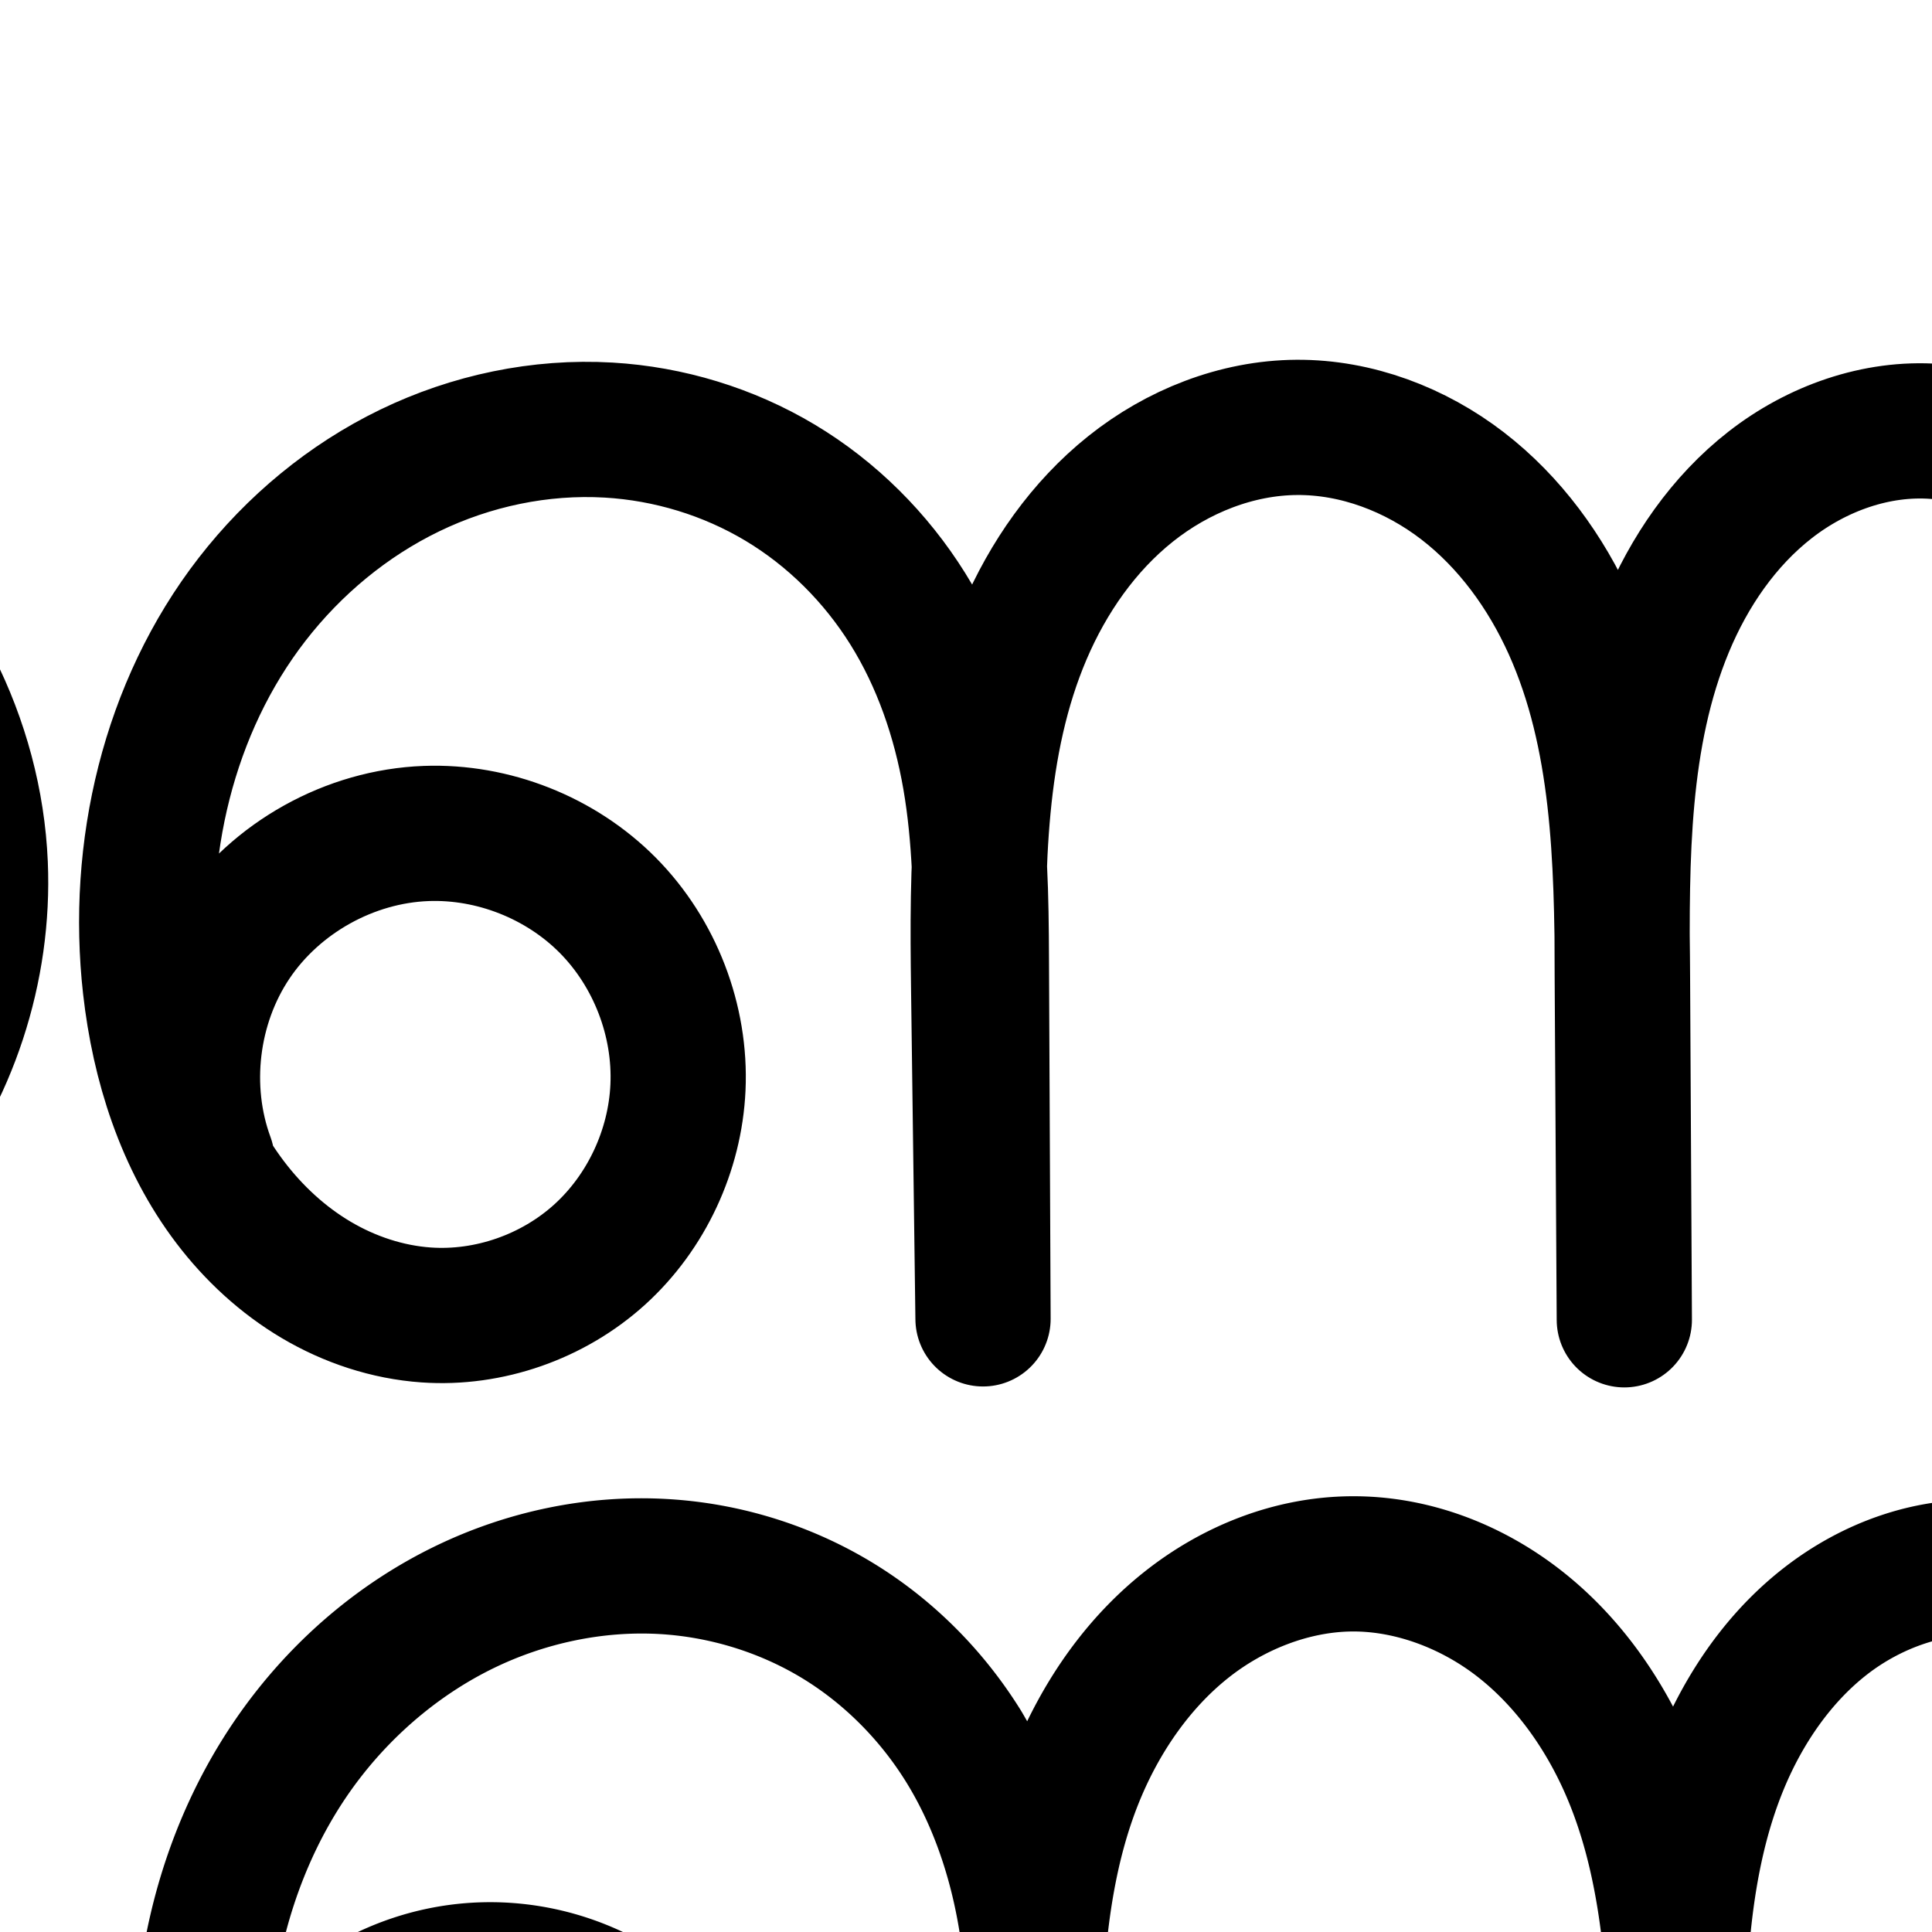 <?xml version="1.0" encoding="UTF-8" standalone="no"?>
<!-- Created with Inkscape (http://www.inkscape.org/) -->

<svg
   xmlns:dc="http://purl.org/dc/elements/1.1/"
   xmlns:cc="http://creativecommons.org/ns#"
   xmlns:rdf="http://www.w3.org/1999/02/22-rdf-syntax-ns#"
   xmlns:svg="http://www.w3.org/2000/svg"
   xmlns="http://www.w3.org/2000/svg"
   xmlns:sodipodi="http://sodipodi.sourceforge.net/DTD/sodipodi-0.dtd"
   xmlns:inkscape="http://www.inkscape.org/namespaces/inkscape"
   version="1.1"
   width="2000"
   height="2000"
   id="svg2992"
   inkscape:version="0.91 r13725"
   sodipodi:docname="ണ്ഡ.svg">
  <sodipodi:namedview
     pagecolor="#ffffff"
     bordercolor="#666666"
     borderopacity="1"
     objecttolerance="10"
     gridtolerance="10"
     guidetolerance="10"
     inkscape:pageopacity="0"
     inkscape:pageshadow="2"
     inkscape:window-width="1366"
     inkscape:window-height="704"
     id="namedview7"
     showgrid="true"
     inkscape:zoom="0.085"
     inkscape:cx="743.62801"
     inkscape:cy="585.18012"
     inkscape:window-x="-4"
     inkscape:window-y="0"
     inkscape:window-maximized="1"
     inkscape:current-layer="layer1"
     showguides="true"
     inkscape:guide-bbox="true">
    <inkscape:grid
       type="xygrid"
       id="grid2984" />
    <sodipodi:guide
       orientation="0,1"
       position="-2000,1600"
       id="guide2984" />
    <sodipodi:guide
       orientation="0,1"
       position="4320,640"
       id="guide2986"
       inkscape:label=""
       inkscape:color="rgb(0,0,255)" />
  </sodipodi:namedview>
  <defs
     id="defs5498">
    <inkscape:path-effect
       effect="spiro"
       id="path-effect4372-5-9-5-9"
       is_visible="true" />
    <inkscape:path-effect
       effect="spiro"
       id="path-effect4372-52-4-6-8"
       is_visible="true" />
    <inkscape:path-effect
       effect="spiro"
       id="path-effect4372-5-9-5-9-5"
       is_visible="true" />
    <inkscape:path-effect
       effect="spiro"
       id="path-effect4372-52-4-6-8-1"
       is_visible="true" />
    <inkscape:path-effect
       is_visible="true"
       id="path-effect4372-5-9-5-9-3-0-5-8-3"
       effect="spiro" />
    <inkscape:path-effect
       effect="spiro"
       id="path-effect4372-52-4-6-8-7-9-3"
       is_visible="true" />
    <inkscape:path-effect
       effect="spiro"
       id="path-effect4372-52-4-6-8-7-9-3-0"
       is_visible="true" />
    <inkscape:path-effect
       effect="spiro"
       id="path-effect4372-52-4-6-8-7-9-3-5"
       is_visible="true" />
    <inkscape:path-effect
       effect="spiro"
       id="path-effect4372-52-4-6-8-7-9-3-5-3"
       is_visible="true" />
  </defs>
  <g
     transform="translate(0,1000)"
     id="layer1">
    <path
       style="fill:none;fill-rule:evenodd;stroke:#000000;stroke-width:140;stroke-linecap:round;stroke-linejoin:round;stroke-miterlimit:4;stroke-dasharray:none;stroke-opacity:1"
       d="m 3086.075,-550.712 c 131.066,-23.659 271.684,12.018 375.619,95.299 103.934,83.281 169.405,212.741 174.885,345.813 4.604,111.797 -32.618,224.936 -103.191,311.764 -70.573,86.829 -173.951,146.462 -284.544,163.46 -65.885,10.126 -134.35,5.287 -197.282,-16.688 -62.932,-21.975 -119.747,-61.249 -162.321,-112.54 -42.574,-51.291 -70.407,-113.931 -84.649,-179.05 -14.241,-65.119 -15.039,-132.327 -14.989,-198.985 l 0.308,-415.859 -0.101,415.35 c -0.025,104.565 0.929,211.511 -32.755,310.502 -16.842,49.496 -42.811,96.497 -79.85,133.396 -37.039,36.899 -85.743,63.195 -137.768,68.368 -43.488,4.324 -88.033,-6.313 -125.895,-28.139 -37.862,-21.826 -68.991,-54.522 -91.211,-92.155 -22.22,-37.632 -35.65,-79.999 -43.015,-123.077 -7.365,-43.077 -8.762,-86.923 -9.955,-130.609 l -3.158,-115.6 c -2.553,-93.427 -7.473,-189.768 -48.123,-273.926 -20.325,-42.079 -49.237,-80.359 -86.127,-109.045 -36.89,-28.686 -81.851,-47.484 -128.454,-50.943 -61.102,-4.536 -122.647,17.6 -170.976,55.26 -48.33,37.661 -84.022,89.991 -107.493,146.588 -46.941,113.194 -46.394,239.634 -45.661,362.173 l 2.126,355.602 -1.899,-353.773 c -0.663,-123.57 -3.154,-251.176 -53.875,-363.859 -25.36,-56.341 -62.685,-107.924 -111.632,-145.63 -48.947,-37.706 -109.828,-60.933 -171.613,-60.549 -62.324,0.387 -123.412,24.791 -172.121,63.675 -48.709,38.883 -85.38,91.63 -109.868,148.944 -48.974,114.627 -49.01,243.373 -47.368,368.014 l 4.51,342.206 -1.709,-373.255 c -0.286,-62.506 -1.096,-125.324 -11.77,-186.912 -10.674,-61.589 -31.29,-121.837 -64.386,-174.863 -33.095,-53.026 -78.526,-98.442 -132.157,-130.549 -53.631,-32.107 -115.148,-50.816 -177.548,-54.468 -70.711,-4.138 -142.248,10.979 -205.993,41.862 -63.745,30.882 -119.665,77.336 -163.069,133.311 -86.808,111.951 -121.236,260.118 -105.393,400.893 8.987,79.863 34.12,159.37 82.757,223.349 24.318,31.99 54.358,59.796 88.935,80.268 34.577,20.472 73.73,33.503 113.814,36.32 65.082,4.574 131.552,-18.801 179.847,-62.666 48.295,-43.865 77.887,-107.535 80.876,-172.709 C 705.01,56.578 678.01,-13.56 629.198,-62.822 580.387,-112.083 510.498,-139.725 441.196,-137.176 362.146,-134.269 285.559,-91.599 241.487,-25.909 197.416,39.78 186.975,126.829 214.261,201.077"
       id="path4370-92-6-1-7-5-7-8"
       inkscape:path-effect="#path-effect4372-52-4-6-8-7-9-3"
       inkscape:original-d="m 3086.0748,-550.71246 c 340.6382,-16.874 525.7526,207.27397 550.5037,441.11156 21.5197,203.308443 -183.3587,469.9715 -387.7354,475.22421 -228.0132,5.86019 -462.0696,-454.938004 -459.2412,-507.2639 l 0.3077,-415.85897 -0.1014,415.34977 c -4.6461,117.956396 -61.0068,496.05116 -250.3733,512.266 -153.2077,13.11868 -266.4812,-242.39269 -270.0763,-373.980004 l -3.1583,-115.600076 c -4.5021,-164.78795 -127.9645,-443.84818 -262.7044,-433.91471 -215.0986,27.43397 -324.2025,363.92596 -324.1302,564.021196 l 2.1264,355.601694 -1.8991,-353.772994 c -1.236,-230.241806 -116.3738,-572.034056 -337.119,-570.037386 -222.504,2.01258 -330.553,421.26177 -329.356,580.631886 l 4.5102,342.205994 -1.7086,-373.2548943 c 0,-99.9999957 -162.93767,-538.4905257 -385.86007,-546.7923357 -248.59355,-9.25783 -475.65166,327.30283 -474.4558,576.065836 0.71135,147.974014 137.88208,329.745524 285.5064,339.937394 116.80561,8.06417 257.46663,-118.33593 260.7224,-235.3743 C 705.2648,2.4706696 564.07094,-148.8783 441.19633,-137.17638 306.0322,-124.30407 214.26053,201.07721 214.26053,201.07721"
       inkscape:connector-curvature="0"
       sodipodi:nodetypes="caacccasscscsasccaaaaac" />
    <path
       style="color:#000000;font-style:normal;font-variant:normal;font-weight:normal;font-stretch:normal;font-size:medium;line-height:normal;font-family:sans-serif;text-indent:0;text-align:start;text-decoration:none;text-decoration-line:none;text-decoration-style:solid;text-decoration-color:#000000;letter-spacing:normal;word-spacing:normal;text-transform:none;direction:ltr;block-progression:tb;writing-mode:lr-tb;baseline-shift:baseline;text-anchor:start;white-space:normal;clip-rule:nonzero;display:inline;overflow:visible;visibility:visible;opacity:1;isolation:auto;mix-blend-mode:normal;color-interpolation:sRGB;color-interpolation-filters:linearRGB;solid-color:#000000;solid-opacity:1;fill:#000000;fill-opacity:1;fill-rule:evenodd;stroke:none;stroke-width:140;stroke-linecap:round;stroke-linejoin:round;stroke-miterlimit:4;stroke-dasharray:none;stroke-dashoffset:0;stroke-opacity:1;color-rendering:auto;image-rendering:auto;shape-rendering:auto;text-rendering:auto;enable-background:accumulate"
       d="m 3216.6,548.543 c -28.703,0.441 -57.441,3.191 -85.9,8.328 a 70.007,70.007 0 1 0 24.869,137.773 c 110.347,-19.919 231.908,10.923 319.412,81.039 87.504,70.116 144.103,182.031 148.717,294.066 3.886,94.359 -28.173,191.653 -87.572,264.734 -59.364,73.038 -148.088,124.164 -240.857,138.422 -55.379,8.511 -112.538,4.232 -163.57,-13.588 -50.805,-17.741 -97.293,-49.907 -131.535,-91.16 -34.261,-41.276 -57.953,-93.623 -70.129,-149.299 -10.982,-50.215 -12.96,-105.675 -13.232,-164.352 -0.01,-6.651 0.065,-13.602 0.066,-20.17 l 0.102,-415.297 0,-0.018 0,-0.035 a 70.007,70.007 0 0 0 -140,-0.068 l 0,0.033 -0.309,415.824 c -0,5.422 0.082,11.072 0.092,16.559 -0.143,98.574 -1.88,191.503 -28.908,270.938 -14.126,41.515 -35.411,78.885 -62.984,106.354 -27.084,26.981 -62.226,45.015 -95.291,48.303 -27.558,2.74 -58.204,-4.251 -84.01,-19.127 -26.039,-15.011 -49.203,-38.83 -65.894,-67.1 -16.804,-28.46 -28.026,-62.625 -34.293,-99.283 -6.283,-36.75 -7.793,-77.251 -8.98,-120.725 l -3.158,-115.6 c -2.584,-94.568 -6.276,-201.455 -55.064,-302.461 -24.401,-50.518 -59.469,-97.526 -106.189,-133.857 a 70.007,70.007 0 0 0 0,-0.002 c -46.95,-36.509 -104.286,-60.893 -166.242,-65.492 -81.33,-6.037 -158.617,22.657 -219.184,69.854 -50.27,39.172 -87.728,89.557 -114.623,143.521 C 1703.341,712.767 1664.442,662.963 1613.863,624 c -60.167,-46.349 -135.152,-75.589 -214.766,-75.094 -80.312,0.499 -155.508,31.19 -215.357,78.967 -52.756,42.114 -92.35,96.046 -120.396,153.965 -2.375,-4.065 -4.635,-8.178 -7.139,-12.189 -38.825,-62.206 -91.941,-115.444 -155.584,-153.545 -63.589,-38.069 -135.772,-59.979 -209.414,-64.289 -83.386,-4.88 -166.43,12.812 -240.602,48.746 -74.076,35.888 -138.114,89.251 -187.867,153.414 -99.643,128.504 -137.35,294.217 -119.637,451.615 10.032,89.144 38.078,180.91 96.592,257.883 29.299,38.541 65.804,72.565 108.998,98.139 43.305,25.64 92.606,42.262 144.57,45.914 85.043,5.976 169.022,-23.639 231.818,-80.676 62.715,-56.963 99.876,-137.107 103.738,-221.318 4.107,-89.567 -29.728,-177.461 -92.838,-241.152 -63.11,-63.692 -150.694,-98.333 -240.299,-95.037 -79.694,2.931 -155.096,35.857 -211.613,90.344 11.192,-80.568 41.089,-157.74 89.307,-219.924 37.055,-47.788 84.856,-87.332 138.27,-113.209 53.319,-25.831 113.349,-38.373 171.385,-34.977 51.158,2.994 102.009,18.501 145.682,44.646 43.618,26.113 81.363,63.706 108.729,107.553 27.399,43.9 45.401,95.54 54.797,149.754 4.47,25.791 7.016,52.648 8.527,80.367 -1.468,43.151 -1.12,85.634 -0.58,126.562 l 4.51,342.205 a 70.007,70.007 0 0 0 139.992,-1.242 l -1.707,-373.254 c -0.134,-29.281 -0.436,-59.47 -1.81,-90.25 3.105,-79.288 12.969,-153.875 40.748,-218.893 20.663,-48.363 51.193,-91.426 89.168,-121.74 37.568,-29.99 84.548,-48.107 128.885,-48.383 43.956,-0.273 90.733,16.944 128.459,46.006 38.125,29.369 69.145,71.424 90.518,118.906 38.138,84.728 45.614,186.639 47.279,294.434 0.045,13.207 0.124,26.359 0.201,39.283 l 2.127,355.559 0,0.043 a 70.007,70.007 0 0 0 139.998,-0.793 l -1.9,-353.773 c -0.072,-13.371 -0.172,-26.97 -0.32,-40.633 0.091,-108.174 4.842,-210.397 40.416,-296.18 19.7,-47.504 49.148,-89.578 85.859,-118.186 36.093,-28.125 81.893,-43.702 122.767,-40.668 31.249,2.32 63.836,15.531 90.666,36.395 27.059,21.042 49.815,50.592 66.064,84.232 32.513,67.31 38.66,153.106 41.182,245.391 l 3.158,115.6 c 1.199,43.899 2.483,91.089 10.93,140.494 8.462,49.497 24.101,100.066 51.736,146.871 27.747,46.995 66.844,88.569 116.529,117.211 49.918,28.776 108.363,43.058 167.781,37.15 70.987,-7.058 133.251,-41.617 180.246,-88.434 33.588,-33.46 58.803,-72.324 77.644,-112.969 9.506,14.723 19.774,29.055 31.127,42.732 l -0,0 c 50.906,61.329 118.049,107.708 193.107,133.918 74.831,26.131 154.601,31.53 230.992,19.789 128.417,-19.737 246.451,-87.876 328.232,-188.496 81.746,-100.576 124.133,-229.56 118.811,-358.795 C 3757.232,909.882 3682.888,762.876 3562.523,666.43 3464.727,588.067 3340.981,546.631 3216.6,548.543 Z M 510.047,1109.17 c 46.234,0.911 94.131,21.094 126.486,53.748 34.513,34.831 54.678,87.214 52.432,136.199 -2.116,46.136 -24.139,93.332 -58.014,124.1 -33.793,30.694 -82.755,47.825 -127.875,44.654 -28.205,-1.982 -57.209,-11.422 -83.059,-26.727 -25.961,-15.371 -49.535,-36.959 -68.873,-62.397 -3.997,-5.258 -7.774,-10.729 -11.422,-16.318 a 70.007,70.007 0 0 0 -2.699,-9.027 c -19.181,-52.195 -11.329,-117.664 19.652,-163.842 30.981,-46.178 88.582,-78.271 144.152,-80.314 3.062,-0.113 6.136,-0.137 9.219,-0.076 z"
       id="path4370-92-6-1-7-5-7-8-0"
       inkscape:connector-curvature="0" />
    <path
       style="fill:none;fill-rule:evenodd;stroke:#000000;stroke-width:70;stroke-linecap:round;stroke-linejoin:round;stroke-miterlimit:4;stroke-dasharray:none;stroke-opacity:1"
       d="m -556.352,-564.898 c 136.005,-24.109 281.704,13.174 389.413,99.646 107.709,86.473 175.602,220.669 181.459,358.67 4.927,116.09 -33.529,233.645 -106.704,323.903 -73.175,90.258 -180.519,152.282 -295.377,169.857 -68.386,10.464 -139.444,5.344 -204.725,-17.561 -65.281,-22.905 -124.18,-63.759 -168.299,-117.048 -44.118,-53.29 -72.942,-118.323 -87.689,-185.915 -14.747,-67.592 -15.571,-137.343 -15.52,-206.525 l 0.319,-432.079 -0.105,431.55 c -0.026,108.602 1.014,219.665 -33.843,322.521 -17.428,51.428 -44.329,100.285 -82.755,138.652 -38.426,38.367 -89.002,65.722 -143.039,71.074 -45.15,4.472 -91.39,-6.627 -130.666,-29.341 -39.276,-22.714 -71.541,-56.708 -94.559,-95.807 -23.018,-39.098 -36.918,-83.094 -44.54,-127.82 -7.622,-44.726 -9.067,-90.245 -10.304,-135.599 l -3.275,-120.109 c -2.645,-97.012 -7.709,-197.04 -49.813,-284.479 -21.052,-43.719 -51.014,-83.513 -89.281,-113.349 -38.267,-29.836 -84.94,-49.408 -133.33,-53.011 -63.451,-4.725 -127.359,18.322 -177.499,57.494 -50.14,39.172 -87.121,93.573 -111.418,152.378 -48.594,117.611 -47.965,248.897 -47.206,376.149 l 2.205,369.472 -1.969,-367.572 c -0.688,-128.316 -3.214,-260.807 -55.735,-377.884 -26.261,-58.538 -64.937,-112.161 -115.714,-151.38 -50.776,-39.219 -113.985,-63.405 -178.143,-63.007 -64.72,0.401 -128.144,25.809 -178.674,66.251 -50.53,40.442 -88.528,95.274 -113.882,154.823 -50.708,119.097 -50.689,252.774 -48.986,382.205 l 4.677,355.554 -1.772,-387.813 c -0.296,-64.893 -1.133,-130.107 -12.181,-194.054 -11.048,-63.946 -32.391,-126.511 -66.68,-181.606 -34.289,-55.095 -81.38,-102.318 -137.012,-135.729 -55.632,-33.411 -119.482,-52.915 -184.263,-56.731 -73.411,-4.325 -147.685,11.415 -213.832,43.546 -66.147,32.132 -124.133,80.45 -169.107,138.633 -89.948,116.365 -125.457,270.196 -109.071,416.356 9.296,82.923 35.266,165.505 85.675,232.001 25.204,33.248 56.36,62.158 92.242,83.445 35.883,21.287 76.533,34.836 118.152,37.751 67.55,4.73 136.523,-19.619 186.59,-65.21 50.068,-45.591 80.695,-111.7 83.778,-179.345 3.277,-71.895 -24.677,-144.687 -75.273,-195.87 -50.596,-51.184 -123.082,-79.98 -195.007,-77.419 -82.144,2.925 -161.766,47.272 -207.499,115.57 -45.733,68.299 -56.413,158.809 -27.833,235.877"
       id="path4370-92-6-1-7-5-7-8-7"
       inkscape:path-effect="#path-effect4372-52-4-6-8-7-9-3-5"
       inkscape:original-d="m -556.35197,-564.89772 c 353.24137,-17.53217 545.204762,215.35856 570.871621,458.31684 22.315906,211.23837 -190.142731,488.30246 -402.081111,493.76005 -236.44939,6.08877 -479.16557,-472.682596 -476.23252,-527.04942 l 0.31908,-432.0793 -0.10515,431.55024 c -4.818,122.557201 -63.26392,515.39933 -259.63675,532.24662 -158.8762,13.63036 -276.3407,-251.84707 -280.0689,-388.5668753 l -3.2751,-120.1089847 c -4.6687,-171.2154 -132.699,-461.1602 -272.4241,-450.83929 -223.057,28.50402 -336.1976,378.12068 -336.1226,586.020499 l 2.205,369.471731 -1.9693,-367.571704 c -1.2818,-239.222236 -120.6795,-594.345886 -349.592,-592.271346 -230.7363,2.09108 -342.783,437.69284 -341.5417,603.279079 l 4.677,355.553541 -1.7718,-387.81348571 c 0,-103.90043429 -168.9662,-559.49401429 -400.1364,-568.11963429 -257.7911,-9.61892 -493.2501,340.06908 -492.01,598.534931 0.7377,153.745659 142.9835,342.607059 296.0697,353.196459 121.1273,8.37871 266.9927,-122.95155 270.3688,-244.55494 3.5593,-128.1953131 -142.8586,-285.44755 -270.2794,-273.28921 -140.165,13.37439 -235.3321,351.44697 -235.3321,351.44697"
       inkscape:connector-curvature="0"
       sodipodi:nodetypes="caacccasscscsasccaaaaac" />
    <path
       style="color:#000000;font-style:normal;font-variant:normal;font-weight:normal;font-stretch:normal;font-size:medium;line-height:normal;font-family:sans-serif;text-indent:0;text-align:start;text-decoration:none;text-decoration-line:none;text-decoration-style:solid;text-decoration-color:#000000;letter-spacing:normal;word-spacing:normal;text-transform:none;direction:ltr;block-progression:tb;writing-mode:lr-tb;baseline-shift:baseline;text-anchor:start;white-space:normal;clip-rule:nonzero;display:inline;overflow:visible;visibility:visible;opacity:1;isolation:auto;mix-blend-mode:normal;color-interpolation:sRGB;color-interpolation-filters:linearRGB;solid-color:#000000;solid-opacity:1;fill:#000000;fill-opacity:1;fill-rule:evenodd;stroke:none;stroke-width:70;stroke-linecap:round;stroke-linejoin:round;stroke-miterlimit:4;stroke-dasharray:none;stroke-dashoffset:0;stroke-opacity:1;color-rendering:auto;image-rendering:auto;shape-rendering:auto;text-rendering:auto;enable-background:accumulate"
       d="m -319.527,1312.891 c -27.744,0.329 -55.495,2.884 -82.934,7.748 a 35.004,35.004 0 1 0 12.219,68.926 c 125.669,-22.277 261.869,12.576 361.393,92.477 99.523,79.901 162.988,205.35 168.4,332.863 4.558,107.381 -31.333,217.007 -98.924,300.377 -67.57,83.344 -167.572,141.095 -273.482,157.301 -63.116,9.658 -128.511,4.827 -187.842,-15.99 -59.218,-20.778 -112.964,-58.071 -152.928,-106.342 -39.974,-48.283 -66.734,-108.176 -80.453,-171.057 -12.419,-56.923 -14.346,-117.395 -14.584,-179.363 -0.002,-6.7 0.08,-13.569 0.082,-20.221 l 0.105,-431.525 0,-0.01 0,-0.018 a 35.004,35.004 0 0 0 -70,-0.033 l 0,0.016 -0.32,432.062 c -0.004,5.99 0.095,12.108 0.109,18.139 -0.085,102.355 -1.412,202.727 -31.885,292.647 -16.077,47.441 -40.645,91.476 -74.338,125.117 -33.446,33.395 -77.23,56.601 -121.758,61.012 -37.165,3.681 -76.448,-5.581 -109.695,-24.809 -33.366,-19.296 -61.656,-48.846 -81.92,-83.266 -20.32,-34.515 -33.121,-74.417 -40.197,-115.943 -7.084,-41.572 -8.586,-85.425 -9.82,-130.674 l -3.275,-120.109 c -2.661,-97.573 -7.111,-202.858 -53.266,-298.709 -23.082,-47.936 -56.114,-92.098 -99.295,-125.766 -43.297,-33.758 -96.163,-56.136 -152.25,-60.312 -73.593,-5.481 -145.385,20.86 -201.646,64.814 -55.949,43.71 -96.045,103.247 -122.219,166.596 -7.037,17.031 -13.024,34.256 -18.24,51.605 -5.819,-17.651 -12.443,-35.148 -20.184,-52.402 -28.247,-62.965 -70.066,-121.356 -126.252,-164.754 -56.388,-43.553 -126.66,-70.76 -199.756,-70.307 -73.738,0.457 -144.225,29.024 -200.326,73.926 -55.896,44.737 -96.955,104.415 -124.213,168.436 -7.967,18.712 -14.625,37.685 -20.391,56.809 -11.356,-30.215 -25.367,-59.559 -42.635,-87.305 -37.144,-59.683 -88.07,-110.823 -148.707,-147.24 -60.611,-36.402 -129.803,-57.517 -200.225,-61.666 -79.771,-4.699 -159.815,12.336 -231.184,47.004 -71.32,34.645 -133.364,86.427 -181.506,148.709 -96.35,124.647 -133.474,287.234 -116.162,441.66 9.814,87.538 37.226,176.245 92.566,249.246 27.692,36.529 62.078,68.556 102.275,92.402 40.253,23.879 85.99,39.233 133.566,42.564 77.555,5.43 155.287,-22.058 212.6,-74.246 57.268,-52.147 91.661,-126.491 95.178,-203.631 3.739,-82.013 -27.618,-163.67 -85.346,-222.068 -57.731,-58.402 -139.06,-90.714 -221.144,-87.791 -93.913,3.344 -183.048,52.99 -235.334,131.074 -10.351,15.458 -19.055,31.852 -26.211,48.85 -11.254,-133.107 23.031,-271.284 103.394,-375.25 41.805,-54.083 95.735,-98.936 156.709,-128.555 60.925,-29.595 129.43,-44.04 196.481,-40.09 59.141,3.484 117.649,21.376 168.301,51.797 50.627,30.405 93.882,73.71 125.316,124.217 31.451,50.535 51.493,108.803 61.906,169.072 5.08,29.405 7.889,59.52 9.49,90.152 -1.566,44.053 -1.284,87.866 -0.721,130.662 l 4.676,355.553 a 35.004,35.004 0 0 0 69.998,-0.619 l -1.774,-387.815 c -0.144,-31.505 -0.438,-63.516 -1.975,-95.811 3.22,-84.665 13.867,-166.533 45.26,-240.264 23.45,-55.077 58.385,-105.06 103.549,-141.207 44.958,-35.983 101.32,-58.233 157.022,-58.578 55.219,-0.342 111.366,20.823 156.531,55.707 45.367,35.04 80.899,83.896 105.174,138.008 43.13,96.141 50.62,207.09 52.248,320.191 0.031,13.967 0.103,27.895 0.186,41.676 l 2.205,369.449 0,0.021 a 35.004,35.004 0 0 0 70,-0.397 l 0,-0.021 -0,-0.189 -1.969,-367.361 c -0.077,-14.412 -0.189,-28.971 -0.367,-43.58 -0.01,-112.968 4.567,-223.815 44.685,-320.914 22.42,-54.262 56.287,-103.531 100.617,-138.164 44.018,-34.389 100.043,-54.14 153.353,-50.17 40.693,3.031 81.171,19.794 114.408,45.709 33.353,26.005 60.246,61.429 79.268,100.932 38.053,79.026 43.731,173.798 46.361,270.248 l 3.273,120.109 c 1.24,45.459 2.63,92.645 10.789,140.525 8.167,47.926 23.164,96.015 48.881,139.697 25.773,43.777 62.013,82.216 107.199,108.348 45.304,26.2 98.502,39.136 151.637,33.873 63.545,-6.294 120.912,-37.797 164.318,-81.137 43.16,-43.093 72.396,-96.771 91.176,-152.185 3.526,-10.405 6.6,-20.864 9.465,-31.344 16.807,40.378 38.969,78.702 67.264,112.879 48.273,58.308 112.327,102.722 183.67,127.754 71.23,24.993 147.95,30.403 221.607,19.133 123.805,-18.944 238.491,-85.24 317.271,-182.412 l -0.002,0 C 173.762,2062.219 214.785,1936.734 209.488,1811.936 203.186,1663.446 130.867,1520.502 14.973,1427.457 -79.192,1351.858 -199.302,1311.466 -319.527,1312.891 Z m -2806.717,506.764 c 58.044,1.126 116.528,25.921 157.271,67.139 43.463,43.968 68.017,107.893 65.201,169.67 -2.651,58.15 -29.513,116.026 -72.381,155.06 -42.823,38.994 -103.035,60.203 -160.58,56.174 -35.663,-2.497 -71.228,-14.244 -102.74,-32.938 -31.569,-18.727 -59.49,-44.52 -82.207,-74.486 -6.304,-8.316 -12.165,-16.977 -17.678,-25.887 a 35.004,35.004 0 0 0 -2.246,-10.342 c -24.486,-66.026 -15.082,-145.719 24.1,-204.232 39.181,-58.514 109.287,-97.56 179.662,-100.066 3.86,-0.138 7.728,-0.167 11.598,-0.092 z"
       id="path4370-92-6-1-7-5-7-8-7-8"
       inkscape:connector-curvature="0" />
  </g>
</svg>
